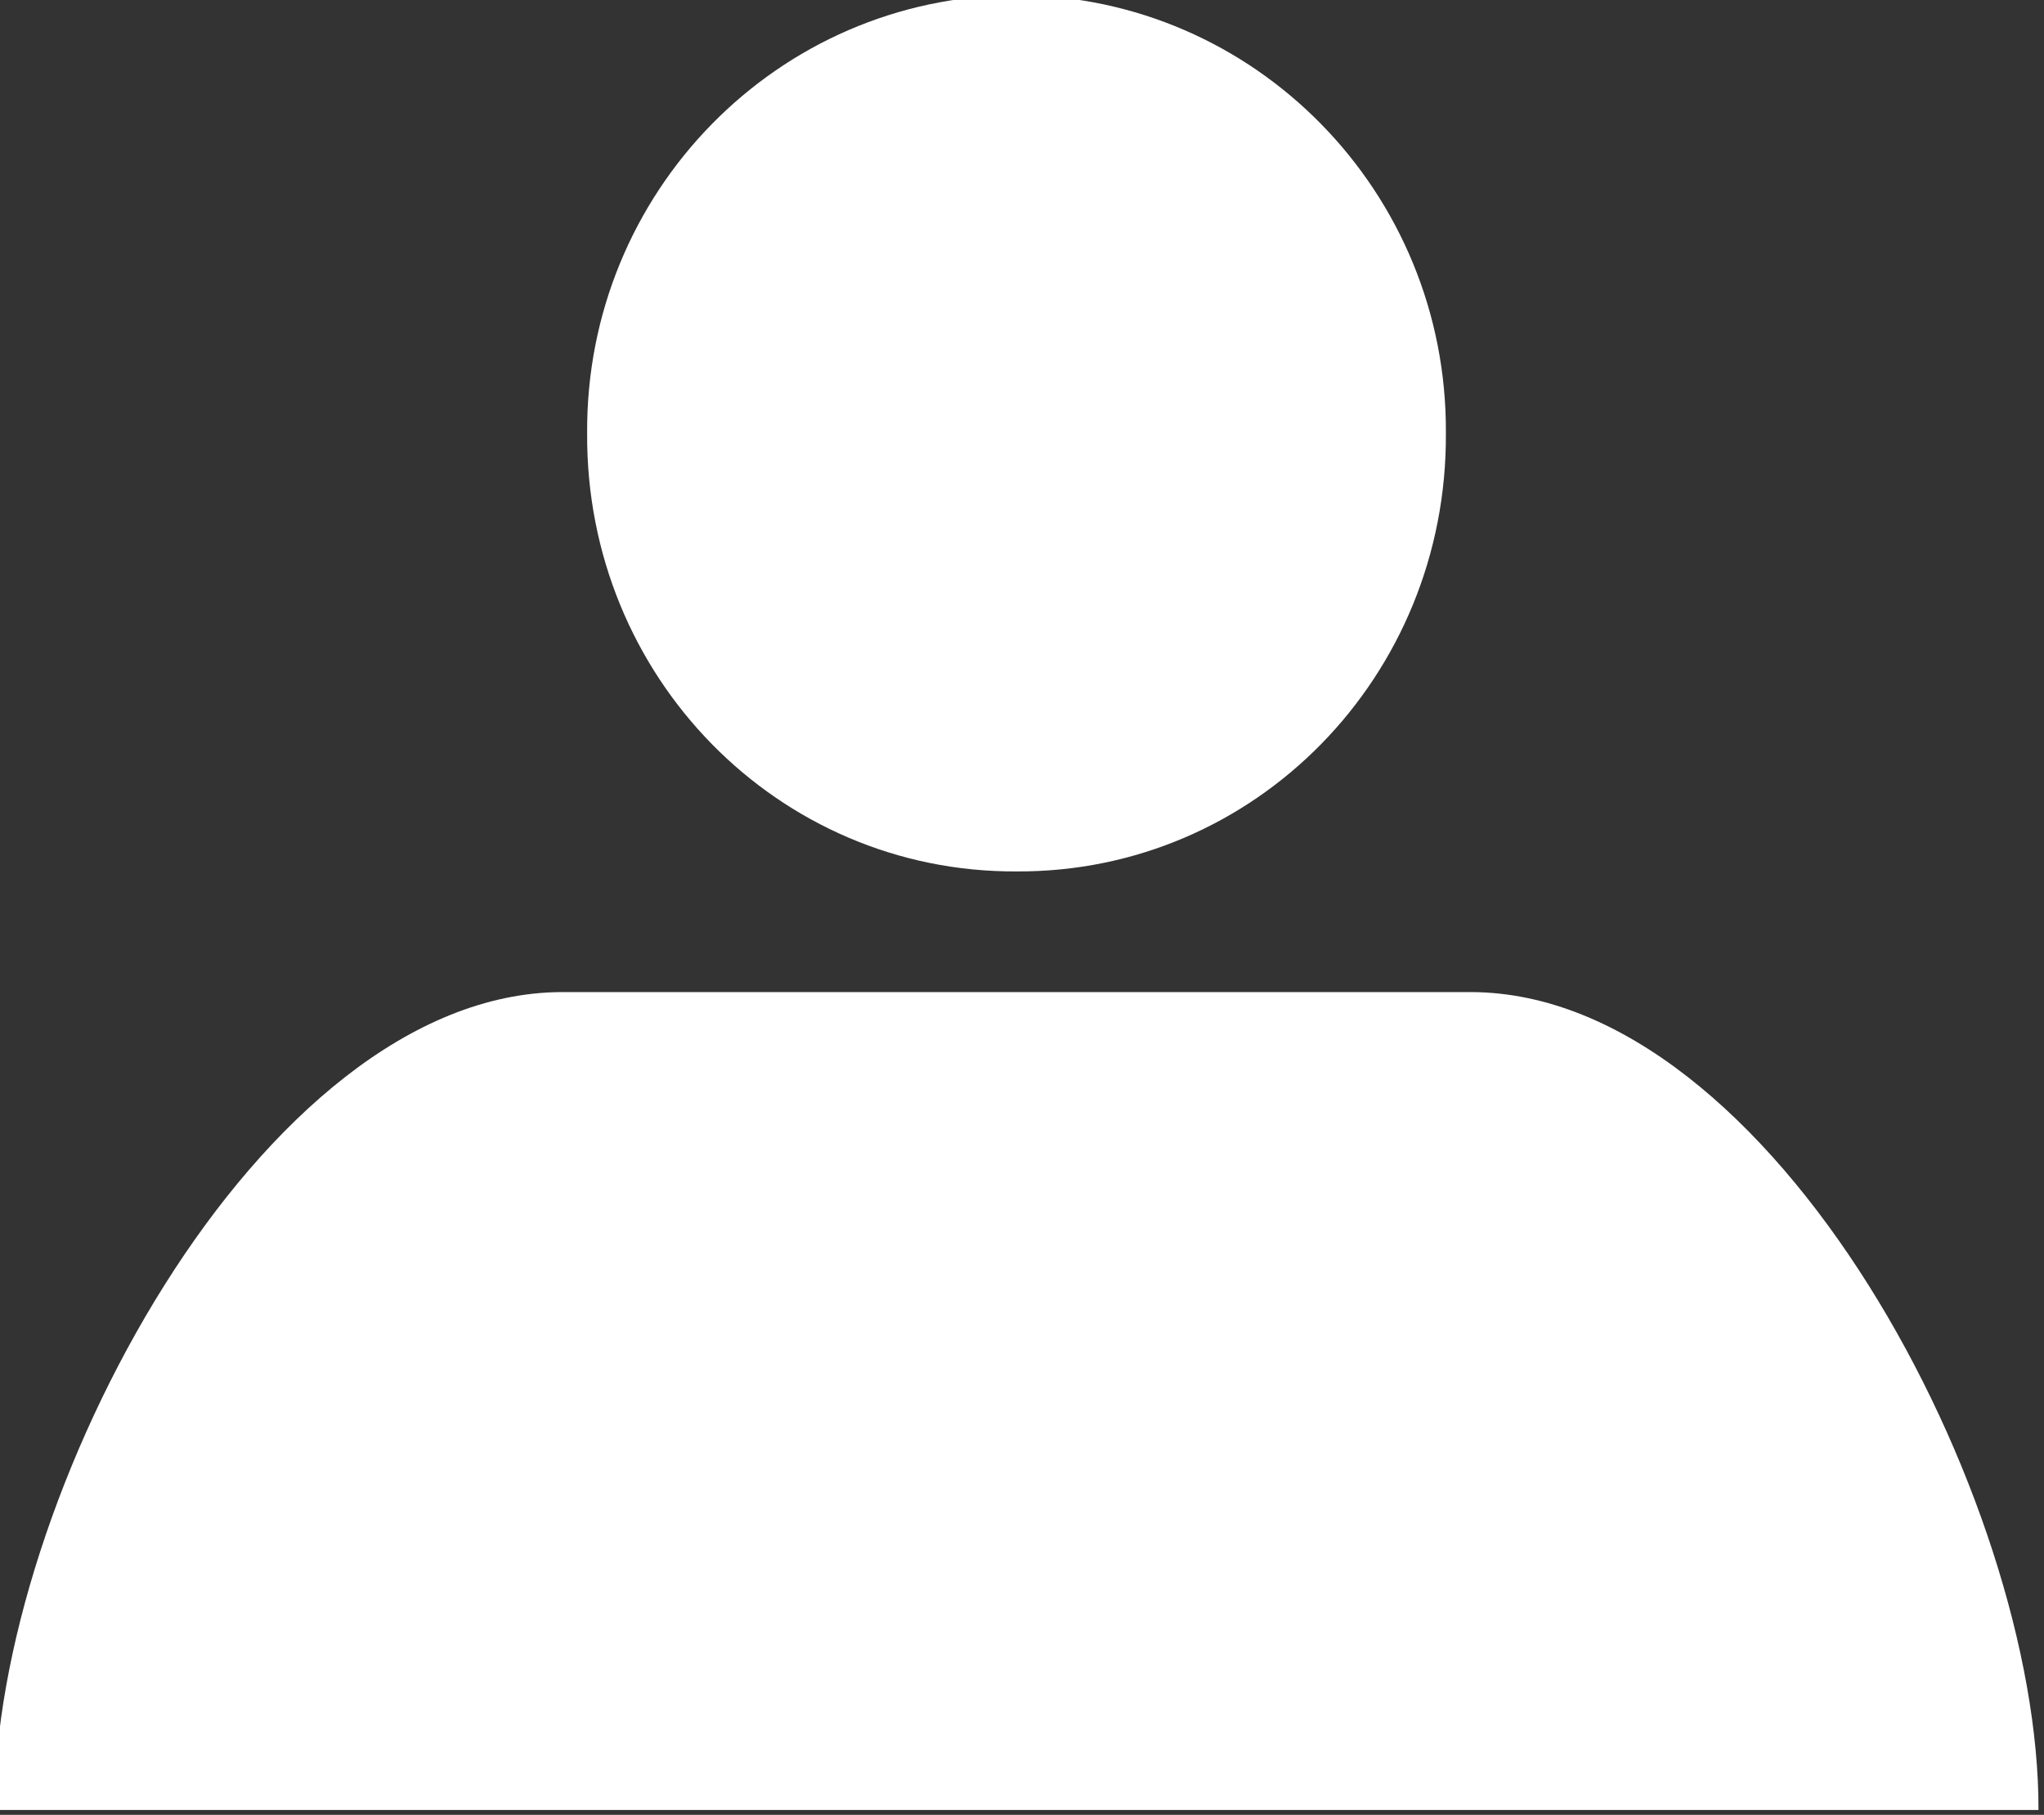 <?xml version="1.0" encoding="utf-8"?>
<!-- Generator: Adobe Illustrator 16.0.0, SVG Export Plug-In . SVG Version: 6.00 Build 0)  -->
<!DOCTYPE svg PUBLIC "-//W3C//DTD SVG 1.1//EN" "http://www.w3.org/Graphics/SVG/1.1/DTD/svg11.dtd">
<svg version="1.1"
	 id="svg3177" xmlns:sodipodi="http://sodipodi.sourceforge.net/DTD/sodipodi-0.dtd" xmlns:inkscape="http://www.inkscape.org/namespaces/inkscape" xmlns:dc="http://purl.org/dc/elements/1.1/" xmlns:rdf="http://www.w3.org/1999/02/22-rdf-syntax-ns#" xmlns:cc="http://creativecommons.org/ns#" xmlns:svg="http://www.w3.org/2000/svg" sodipodi:docname="user-2.svg" inkscape:version="0.48.1 r9760"
	 xmlns="http://www.w3.org/2000/svg" xmlns:xlink="http://www.w3.org/1999/xlink" x="0px" y="0px" width="100px" height="88.793px"
	 viewBox="0 0 100 88.793" enable-background="new 0 0 100 88.793" xml:space="preserve">
<rect x="0" y="0" width="100" height="88.793" fill="#333333" stroke="none"/>
<sodipodi:namedview  inkscape:cy="50.000006" inkscape:zoom="2.99" showborder="false" inkscape:cx="47.499999" fit-margin-left="0" fit-margin-top="0" showgrid="false" id="namedview10" bordercolor="#666666" gridtolerance="10" objecttolerance="10" guidetolerance="10" borderopacity="1" pagecolor="#ffffff" inkscape:current-layer="svg3177" fit-margin-bottom="0" inkscape:window-y="20" inkscape:pageshadow="2" inkscape:window-x="0" inkscape:window-maximized="1" inkscape:showpageshadow="false" fit-margin-right="0" inkscape:pageopacity="0" inkscape:window-width="1366" inkscape:window-height="702">
	</sodipodi:namedview>
<g>
	<path fill="#FFFFFF" d="M49.732-0.239L49.732-0.239L49.732-0.239c-11.67,0.046-21.083,9.646-21.007,21.433
		c-0.076,11.904,9.337,21.501,21.006,21.441l0,0h0.001c11.668,0.061,21.083-9.537,21.006-21.441
		C70.814,9.407,61.4-0.193,49.732-0.239z"/>
	<path fill="#FFFFFF" d="M99.73,88.555c0.052-15.178-12.974-39.957-27.744-40.017h-44.51C12.704,48.598-0.319,73.377-0.269,88.555
		H99.73z"/>
</g>
</svg>
